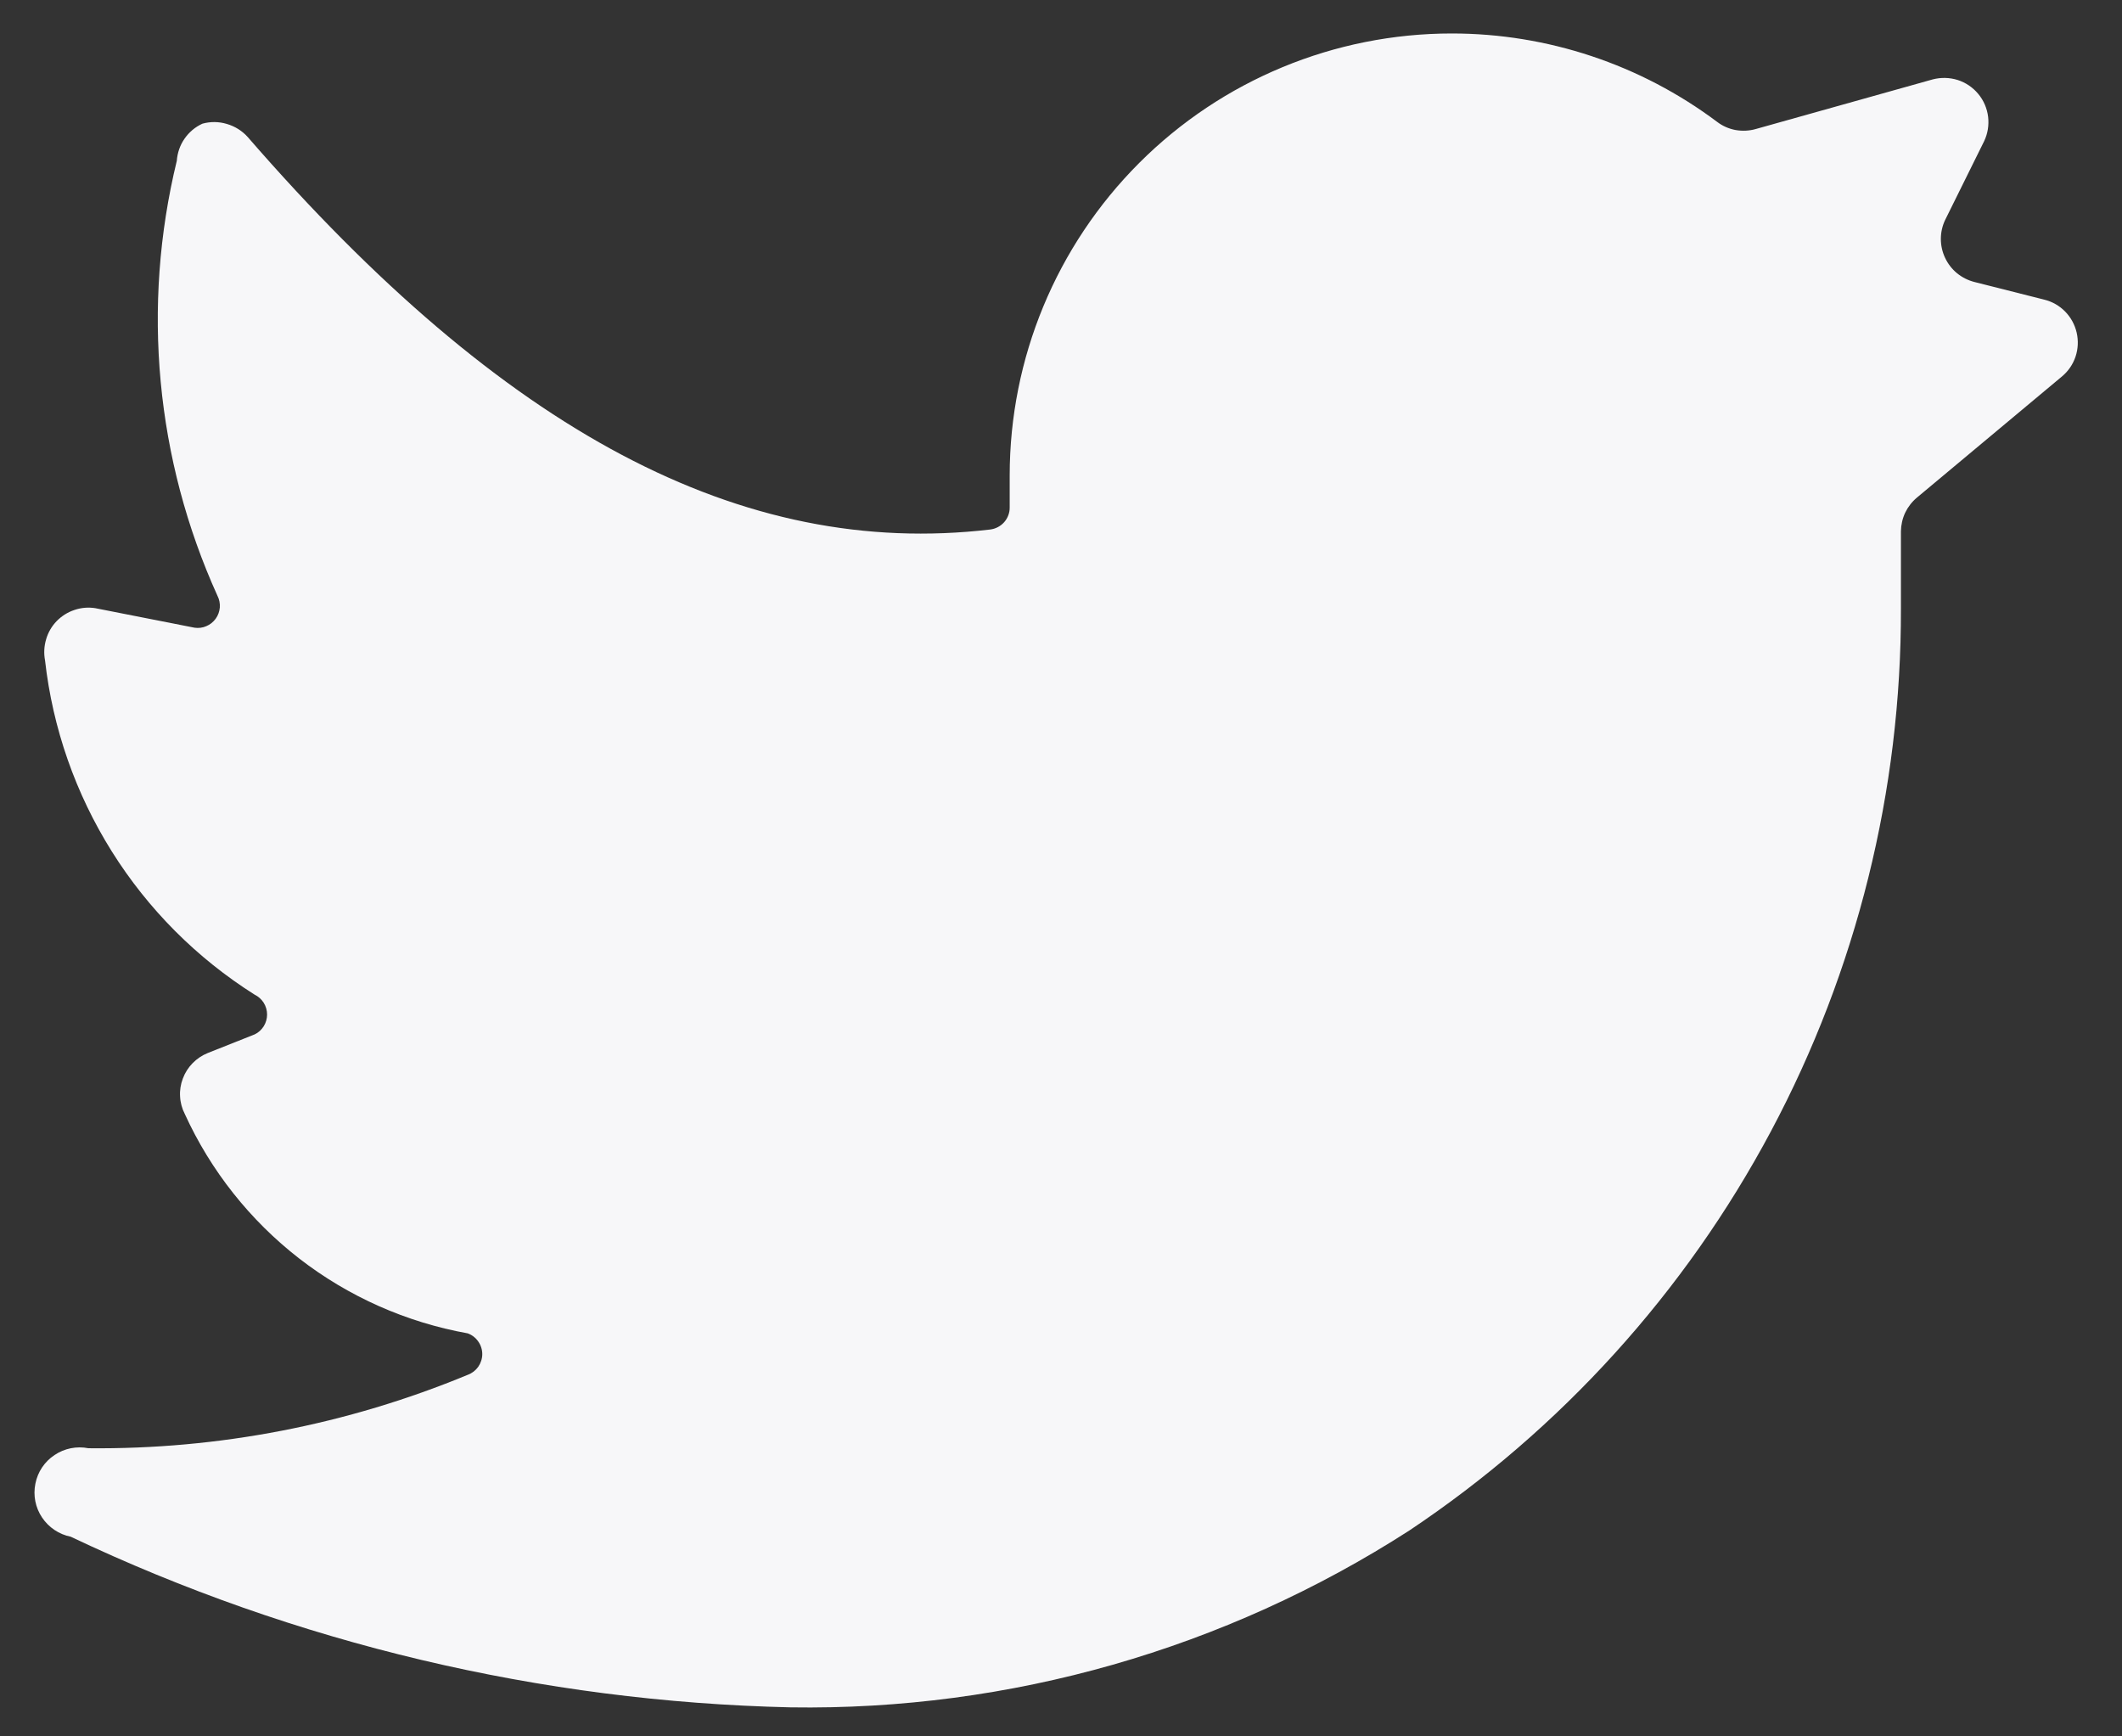 <svg width="22" height="18" viewBox="0 0 22 18" fill="none" xmlns="http://www.w3.org/2000/svg">
<rect x="0" y="0" width="22" height="18" fill="#333333" stroke="none"/>
<path d="M21.377 3.903C21.442 3.849 21.491 3.778 21.518 3.698C21.545 3.617 21.549 3.531 21.53 3.448C21.511 3.366 21.47 3.29 21.41 3.229C21.351 3.169 21.276 3.126 21.193 3.106L20.469 2.923C20.403 2.906 20.342 2.875 20.289 2.832C20.237 2.789 20.195 2.735 20.166 2.673C20.137 2.612 20.122 2.545 20.122 2.477C20.122 2.409 20.137 2.342 20.166 2.281L20.57 1.465C20.608 1.386 20.622 1.298 20.612 1.211C20.601 1.123 20.566 1.041 20.51 0.974C20.454 0.906 20.38 0.856 20.296 0.829C20.212 0.803 20.123 0.801 20.038 0.823L18.205 1.337C18.137 1.357 18.064 1.36 17.994 1.348C17.924 1.335 17.858 1.306 17.802 1.263C17.008 0.668 16.043 0.347 15.052 0.347C13.836 0.347 12.67 0.83 11.811 1.689C10.951 2.549 10.468 3.714 10.468 4.93V5.26C10.469 5.316 10.448 5.371 10.411 5.413C10.374 5.455 10.322 5.482 10.267 5.489C7.691 5.792 5.225 4.481 2.567 1.419C2.509 1.355 2.435 1.309 2.352 1.285C2.27 1.26 2.182 1.259 2.099 1.282C2.024 1.316 1.96 1.37 1.913 1.438C1.866 1.505 1.839 1.585 1.833 1.667C1.466 3.175 1.614 4.763 2.255 6.177C2.274 6.214 2.282 6.256 2.279 6.298C2.275 6.34 2.261 6.38 2.236 6.414C2.211 6.448 2.178 6.475 2.139 6.491C2.101 6.508 2.058 6.513 2.017 6.507L0.99 6.305C0.917 6.293 0.842 6.299 0.772 6.323C0.702 6.346 0.639 6.386 0.587 6.439C0.536 6.492 0.498 6.557 0.478 6.628C0.457 6.699 0.453 6.773 0.467 6.846C0.546 7.549 0.783 8.226 1.159 8.826C1.535 9.426 2.041 9.933 2.64 10.311C2.679 10.33 2.711 10.359 2.734 10.395C2.757 10.432 2.769 10.474 2.769 10.517C2.769 10.56 2.757 10.602 2.734 10.639C2.711 10.675 2.679 10.705 2.64 10.723L2.154 10.916C2.095 10.94 2.042 10.975 1.997 11.021C1.953 11.066 1.918 11.12 1.896 11.18C1.873 11.239 1.863 11.303 1.867 11.366C1.87 11.43 1.887 11.492 1.916 11.548C2.184 12.136 2.592 12.65 3.102 13.046C3.613 13.442 4.213 13.708 4.849 13.822C4.893 13.838 4.931 13.867 4.958 13.906C4.985 13.944 5 13.99 5 14.037C5 14.084 4.985 14.13 4.958 14.169C4.931 14.207 4.893 14.236 4.849 14.252C3.603 14.768 2.265 15.027 0.917 15.013C0.795 14.989 0.669 15.014 0.566 15.083C0.462 15.152 0.391 15.258 0.367 15.38C0.342 15.502 0.367 15.628 0.436 15.731C0.505 15.834 0.612 15.906 0.733 15.93C3.068 17.038 5.611 17.64 8.195 17.699C10.468 17.734 12.7 17.096 14.611 15.866C16.184 14.816 17.472 13.394 18.361 11.726C19.25 10.058 19.713 8.195 19.708 6.305V5.508C19.709 5.441 19.724 5.375 19.752 5.315C19.781 5.255 19.822 5.202 19.873 5.159L21.377 3.903Z" fill="#F7F7F9"/>
</svg>
